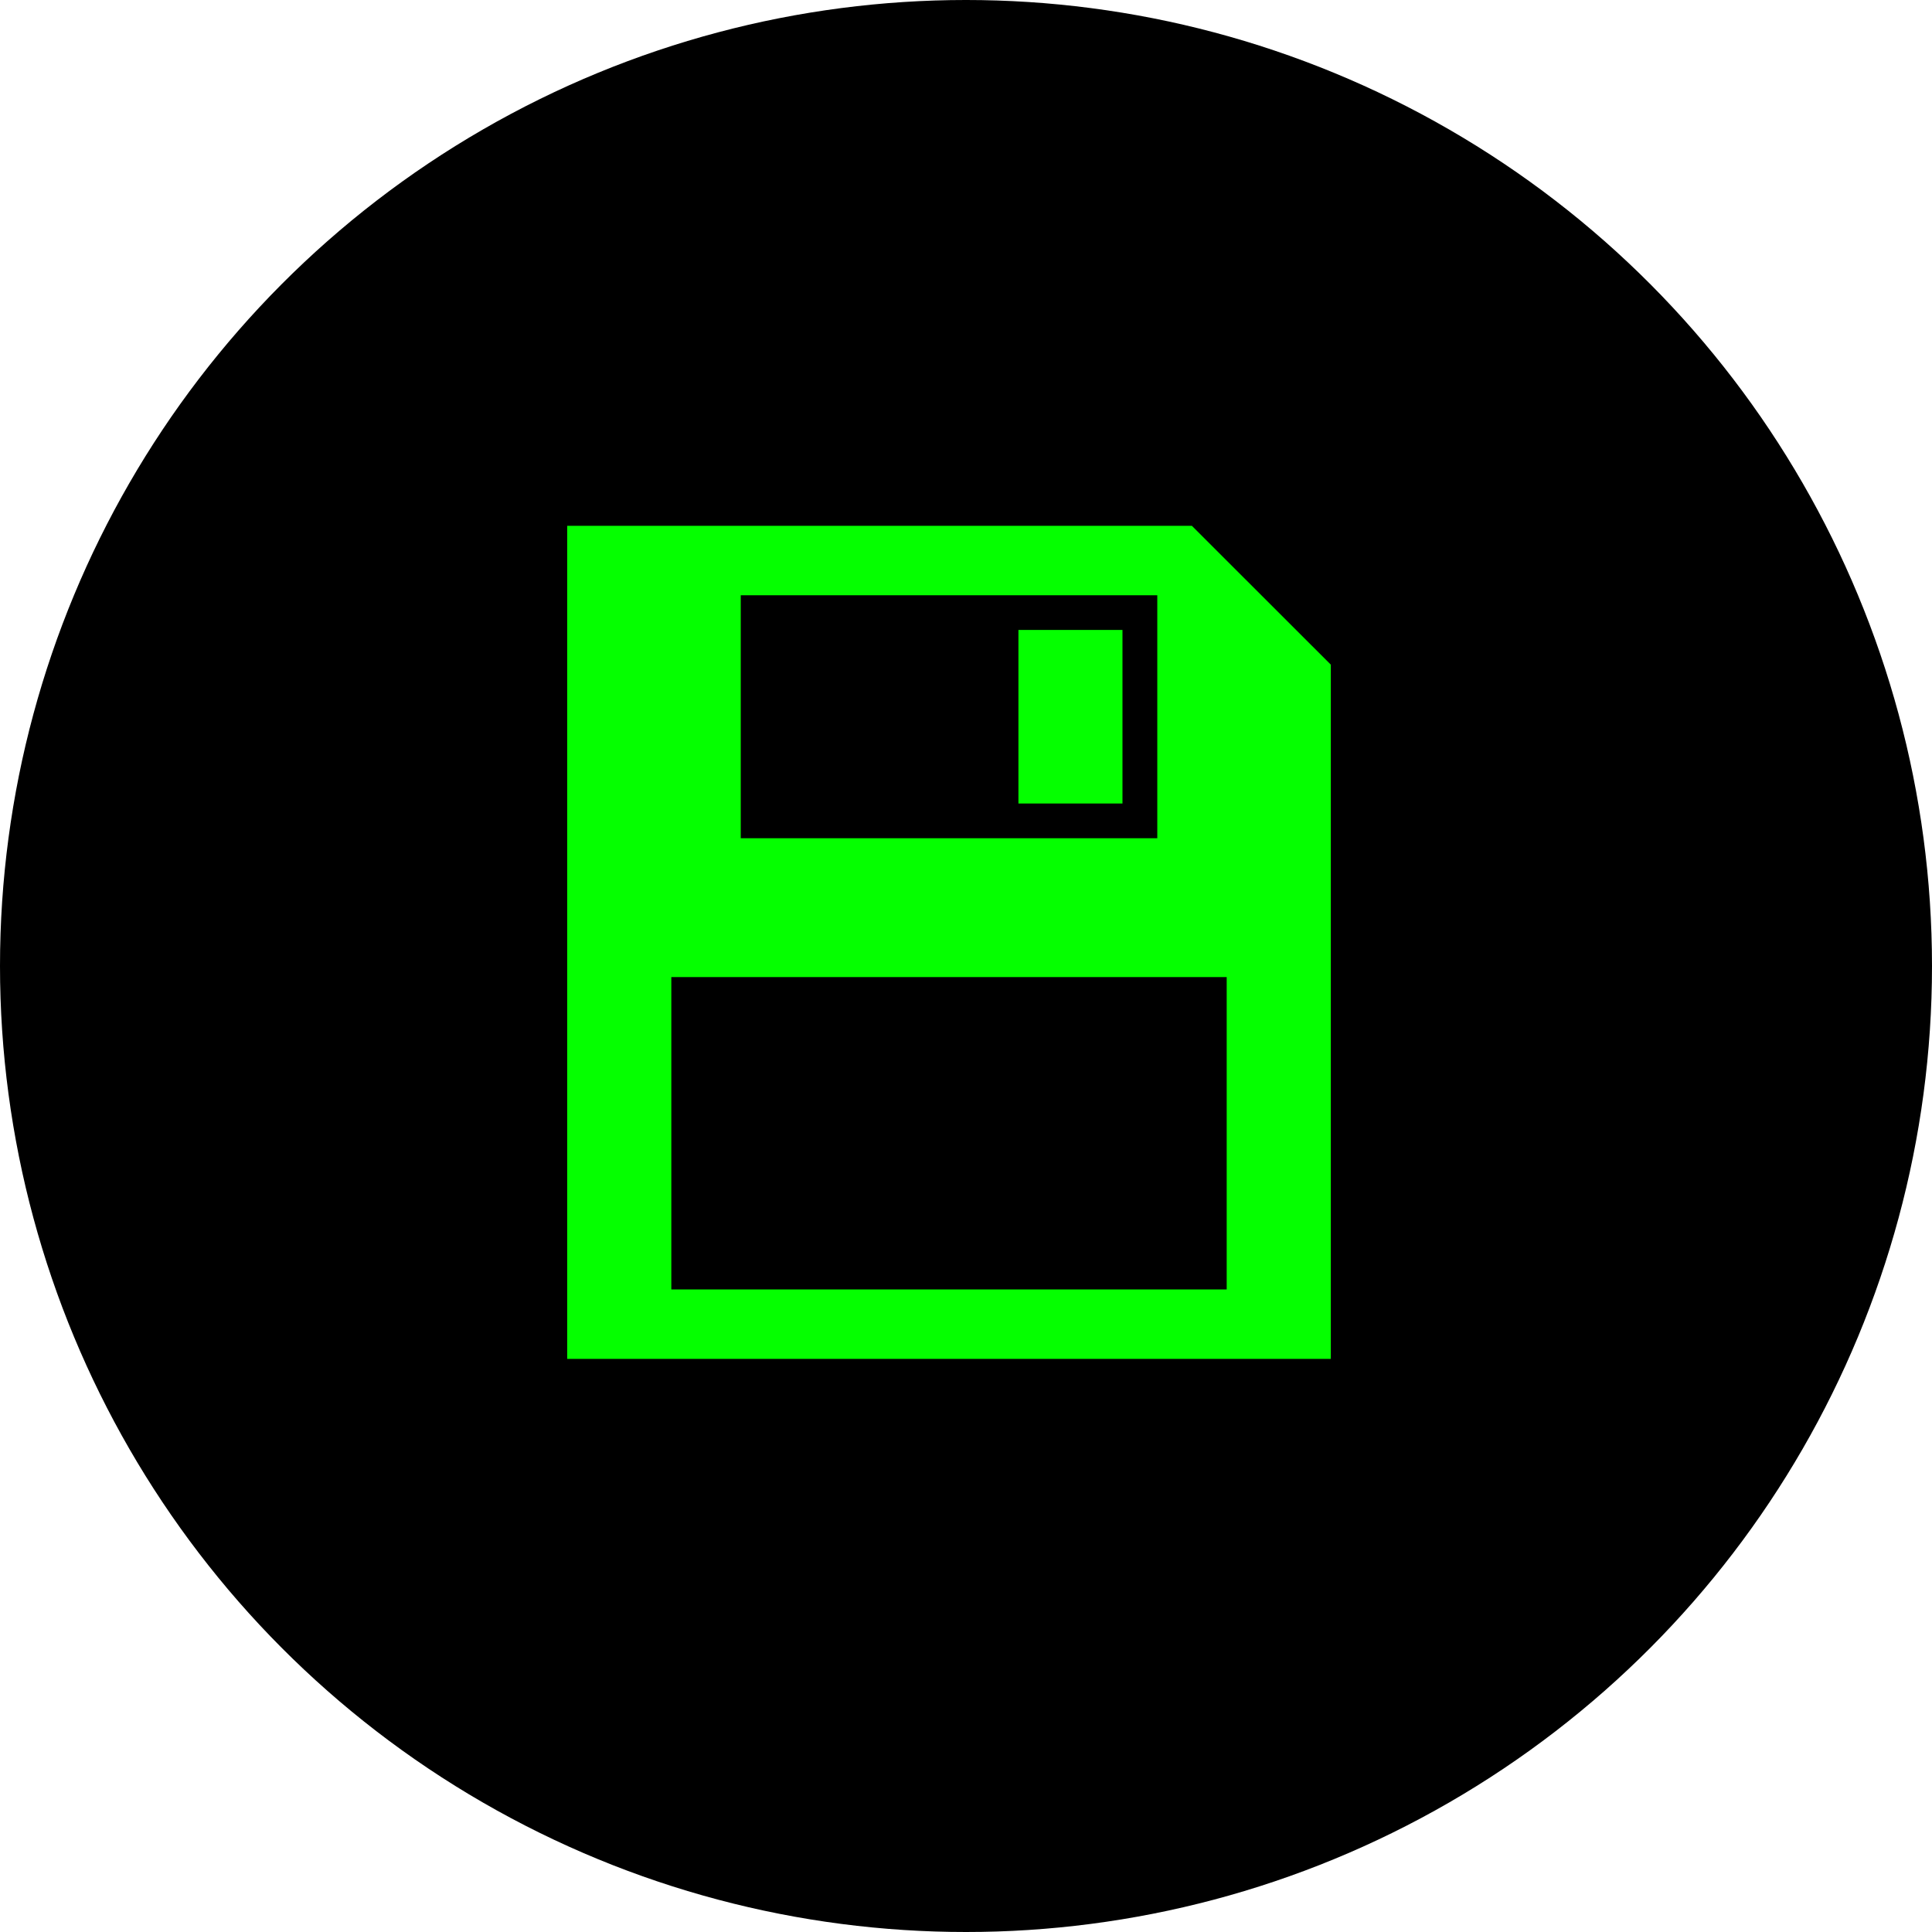 <svg width="109" height="109" viewBox="0 0 109 109" fill="none" xmlns="http://www.w3.org/2000/svg">
<circle cx="54.5" cy="54.5" r="54.5" fill="black"/>
<path d="M57.458 35.541H63.328V45.333H57.458V35.541ZM75.083 37.499V76.666H32V29.666H67.244L75.083 37.499ZM41.792 47.291H65.292V33.583H41.792V47.291ZM69.208 55.124H37.875V72.749H69.208V55.124Z" fill="#05FF00"/>
</svg>
